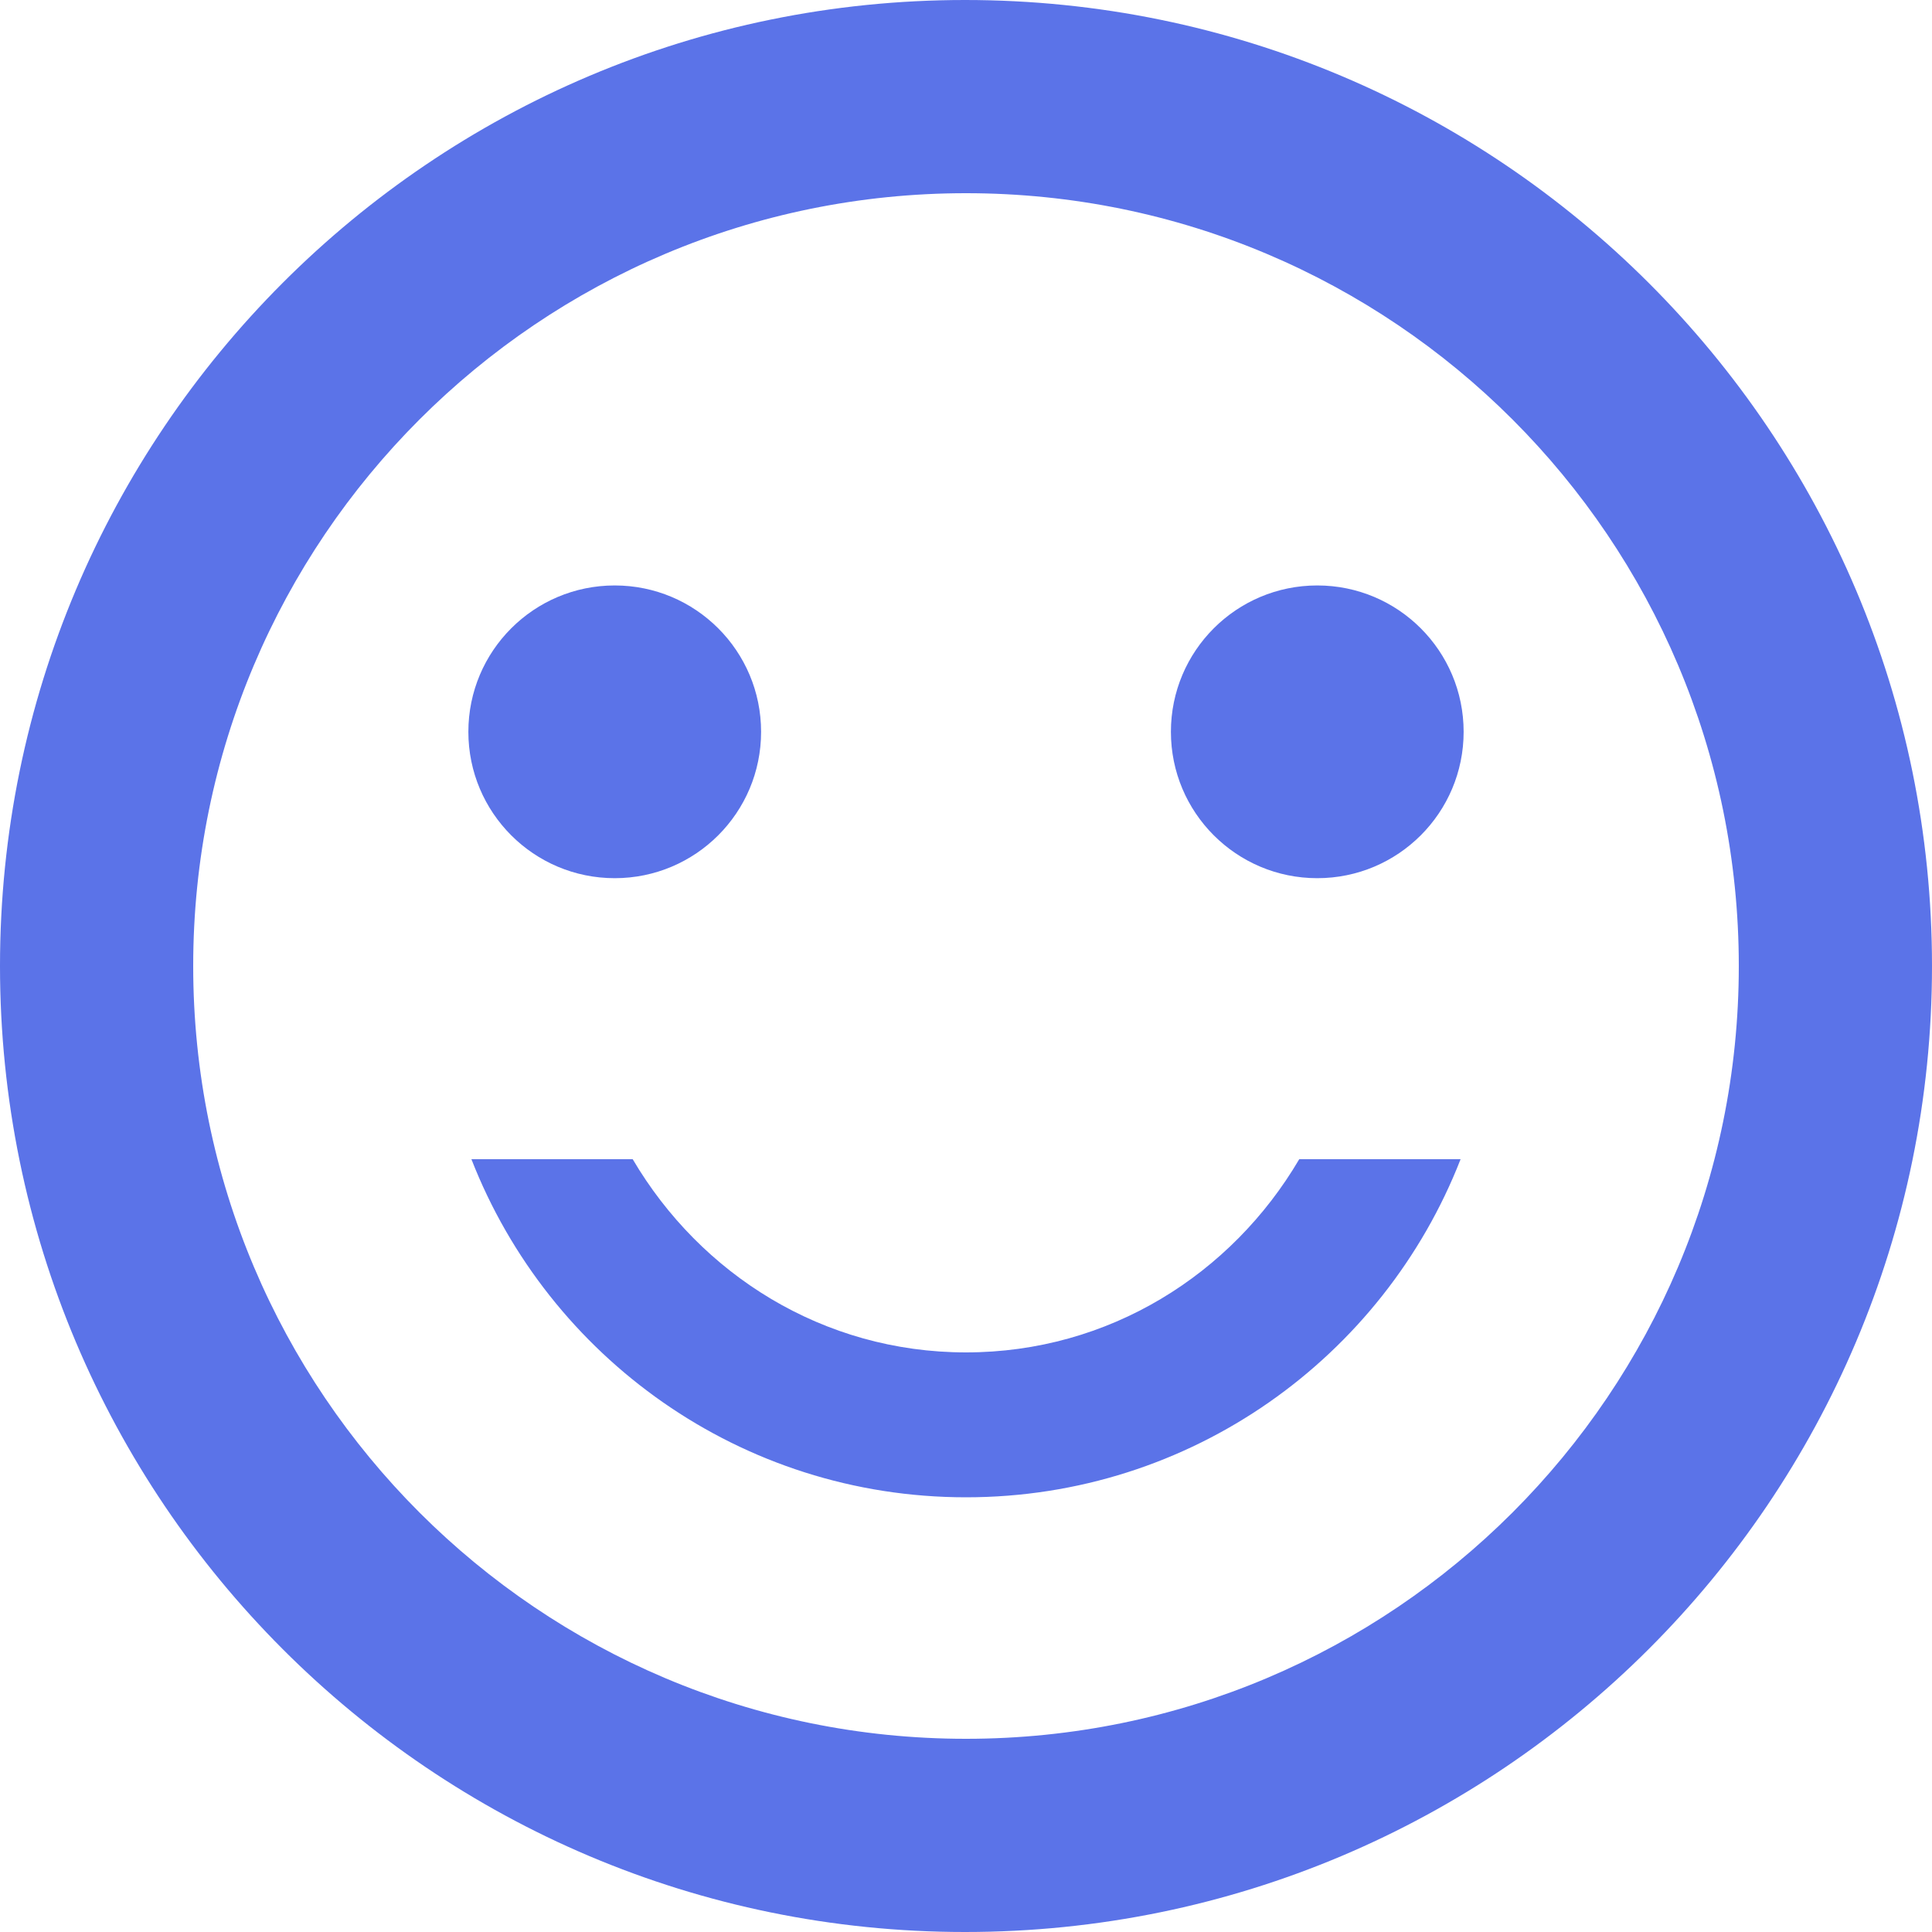 <svg width="33" height="33" viewBox="0 0 33 33" fill="none" xmlns="http://www.w3.org/2000/svg">
<path d="M22.5 15C23.881 15 25 13.881 25 12.5C25 11.119 23.881 10 22.5 10C21.119 10 20 11.119 20 12.5C20 13.881 21.119 15 22.5 15Z" fill="#5B73E8"/>
<path d="M10.5 15C11.881 15 13 13.881 13 12.5C13 11.119 11.881 10 10.5 10C9.119 10 8 11.119 8 12.5C8 13.881 9.119 15 10.5 15Z" fill="#5B73E8"/>
<path d="M16.5 23.1C14.058 23.1 11.963 21.764 10.807 19.8H8.052C9.372 23.183 12.655 25.575 16.5 25.575C20.345 25.575 23.628 23.183 24.948 19.8H22.192C21.038 21.764 18.942 23.1 16.5 23.1ZM16.483 0C7.375 0 0 7.392 0 16.5C0 25.608 7.375 33 16.483 33C25.608 33 33 25.608 33 16.5C33 7.392 25.608 0 16.483 0ZM16.5 29.7C9.207 29.7 3.3 23.793 3.3 16.5C3.3 9.207 9.207 3.3 16.5 3.3C23.793 3.3 29.7 9.207 29.7 16.5C29.7 23.793 23.793 29.7 16.5 29.7Z" fill="#5B73E8"/>
</svg>
